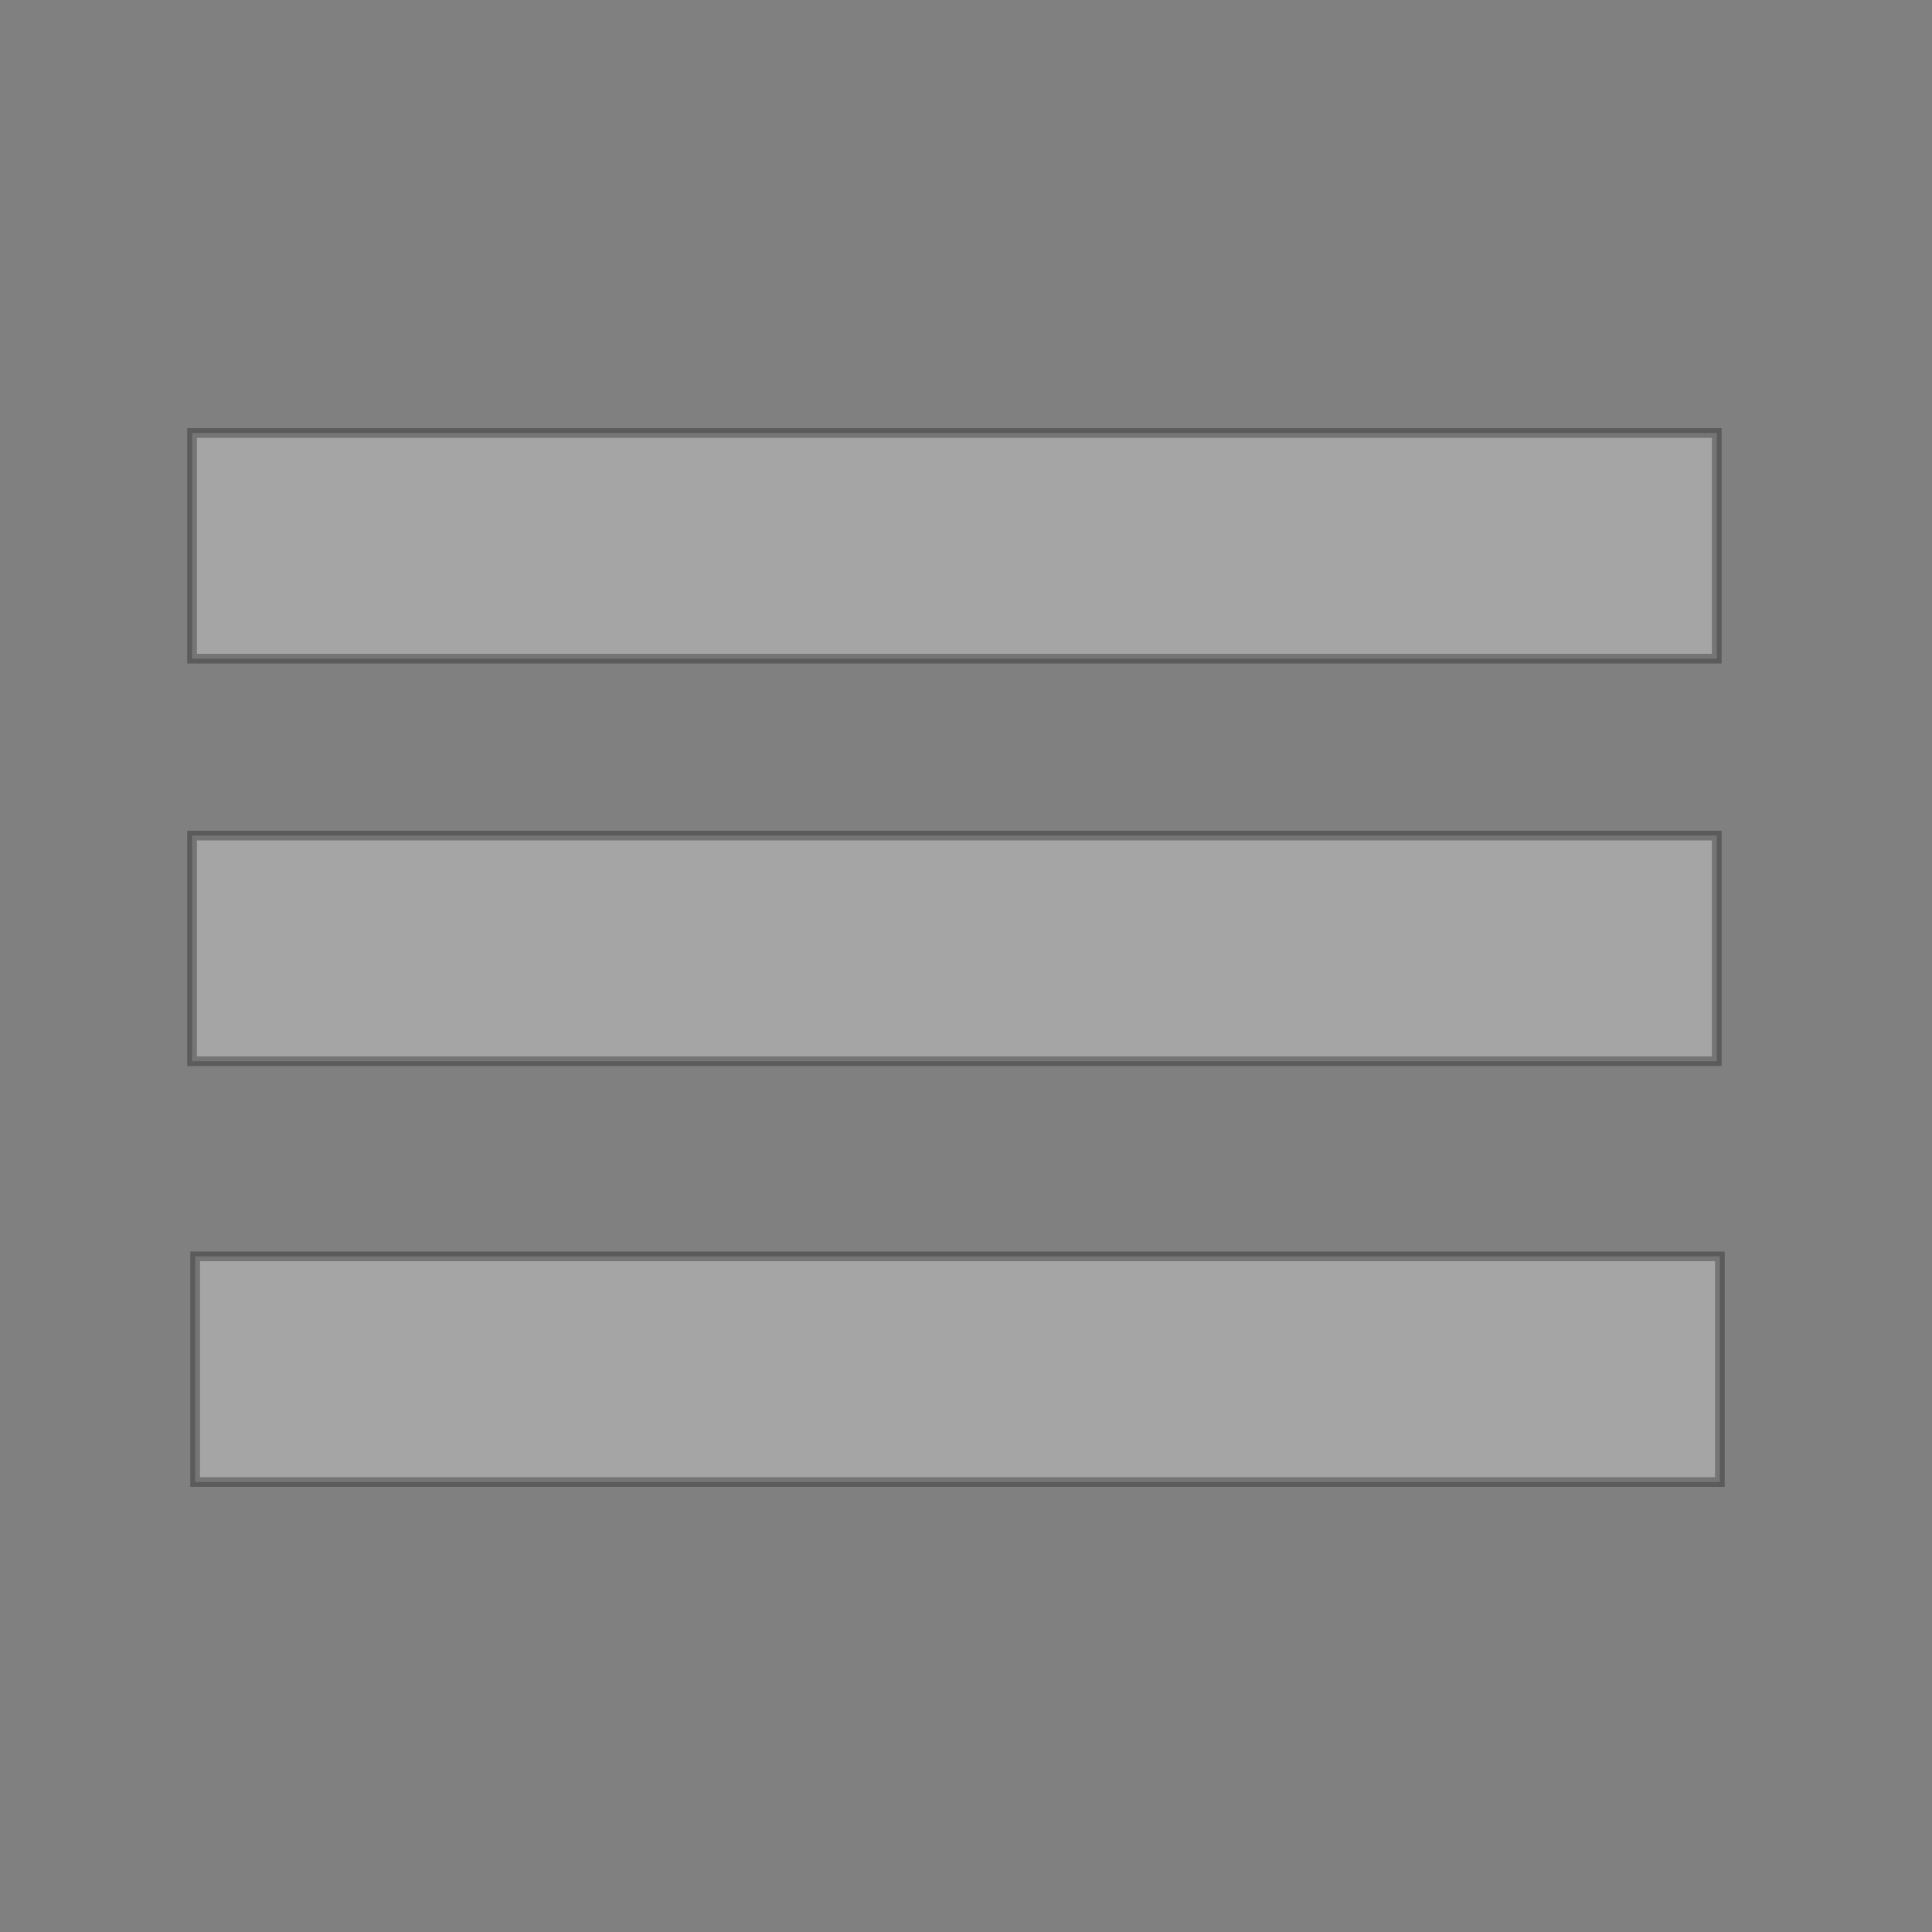 <?xml version="1.0" encoding="UTF-8" standalone="no"?>
<svg
   xmlns:dc="http://purl.org/dc/elements/1.1/"
   xmlns:cc="http://creativecommons.org/ns#"
   xmlns:rdf="http://www.w3.org/1999/02/22-rdf-syntax-ns#"
   xmlns:svg="http://www.w3.org/2000/svg"
   xmlns="http://www.w3.org/2000/svg"
   xmlns:sodipodi="http://sodipodi.sourceforge.net/DTD/sodipodi-0.dtd"
   xmlns:inkscape="http://www.inkscape.org/namespaces/inkscape"
   sodipodi:docname="babarlourd.svg"
   inkscape:version="1.0 (4035a4fb49, 2020-05-01)"
   id="svg8"
   version="1.1"
   viewBox="0 0 10.583 10.583"
   height="40"
   width="40">
  <rect x="0" y="0" width="10.583" height="10.583" fill="#808080" stroke="none"/>
  <defs
     id="defs2" />
  <sodipodi:namedview
     inkscape:window-maximized="0"
     inkscape:window-y="1"
     inkscape:window-x="1570"
     inkscape:window-height="900"
     inkscape:window-width="1439"
     inkscape:guide-bbox="true"
     showguides="true"
     inkscape:showpageshadow="false"
     units="px"
     showgrid="false"
     inkscape:document-rotation="0"
     inkscape:current-layer="layer1"
     inkscape:document-units="px"
     inkscape:cy="20.668934"
     inkscape:cx="23.320771"
     inkscape:zoom="15.839192"
     inkscape:pageshadow="2"
     inkscape:pageopacity="0.0"
     borderopacity="1.0"
     bordercolor="#666666"
     pagecolor="#ffffff"
     id="base" />
  <g
     id="layer1"
     inkscape:groupmode="layer"
     inkscape:label="Calque 1">
    <rect
       y="2.372"
       x="1.052"
       height="1.236"
       width="8.352"
       id="rect26"
       style="opacity:0.29;fill:#ffffff;stroke:#000000;stroke-width:0.053;stroke-linejoin:miter;stroke-miterlimit:4;stroke-dasharray:none;stroke-opacity:1;paint-order:stroke markers fill" />
    <rect
       style="opacity:0.29;fill:#ffffff;stroke:#000000;stroke-width:0.053;stroke-linejoin:miter;stroke-miterlimit:4;stroke-dasharray:none;stroke-opacity:1;paint-order:stroke markers fill"
       id="rect26-4"
       width="8.352"
       height="1.236"
       x="1.052"
       y="4.577" />
    <rect
       style="opacity:0.29;fill:#ffffff;stroke:#000000;stroke-width:0.053;stroke-linejoin:miter;stroke-miterlimit:4;stroke-dasharray:none;stroke-opacity:1;paint-order:stroke markers fill"
       id="rect26-0"
       width="8.352"
       height="1.236"
       x="1.069"
       y="6.882" />
  </g>
</svg>
